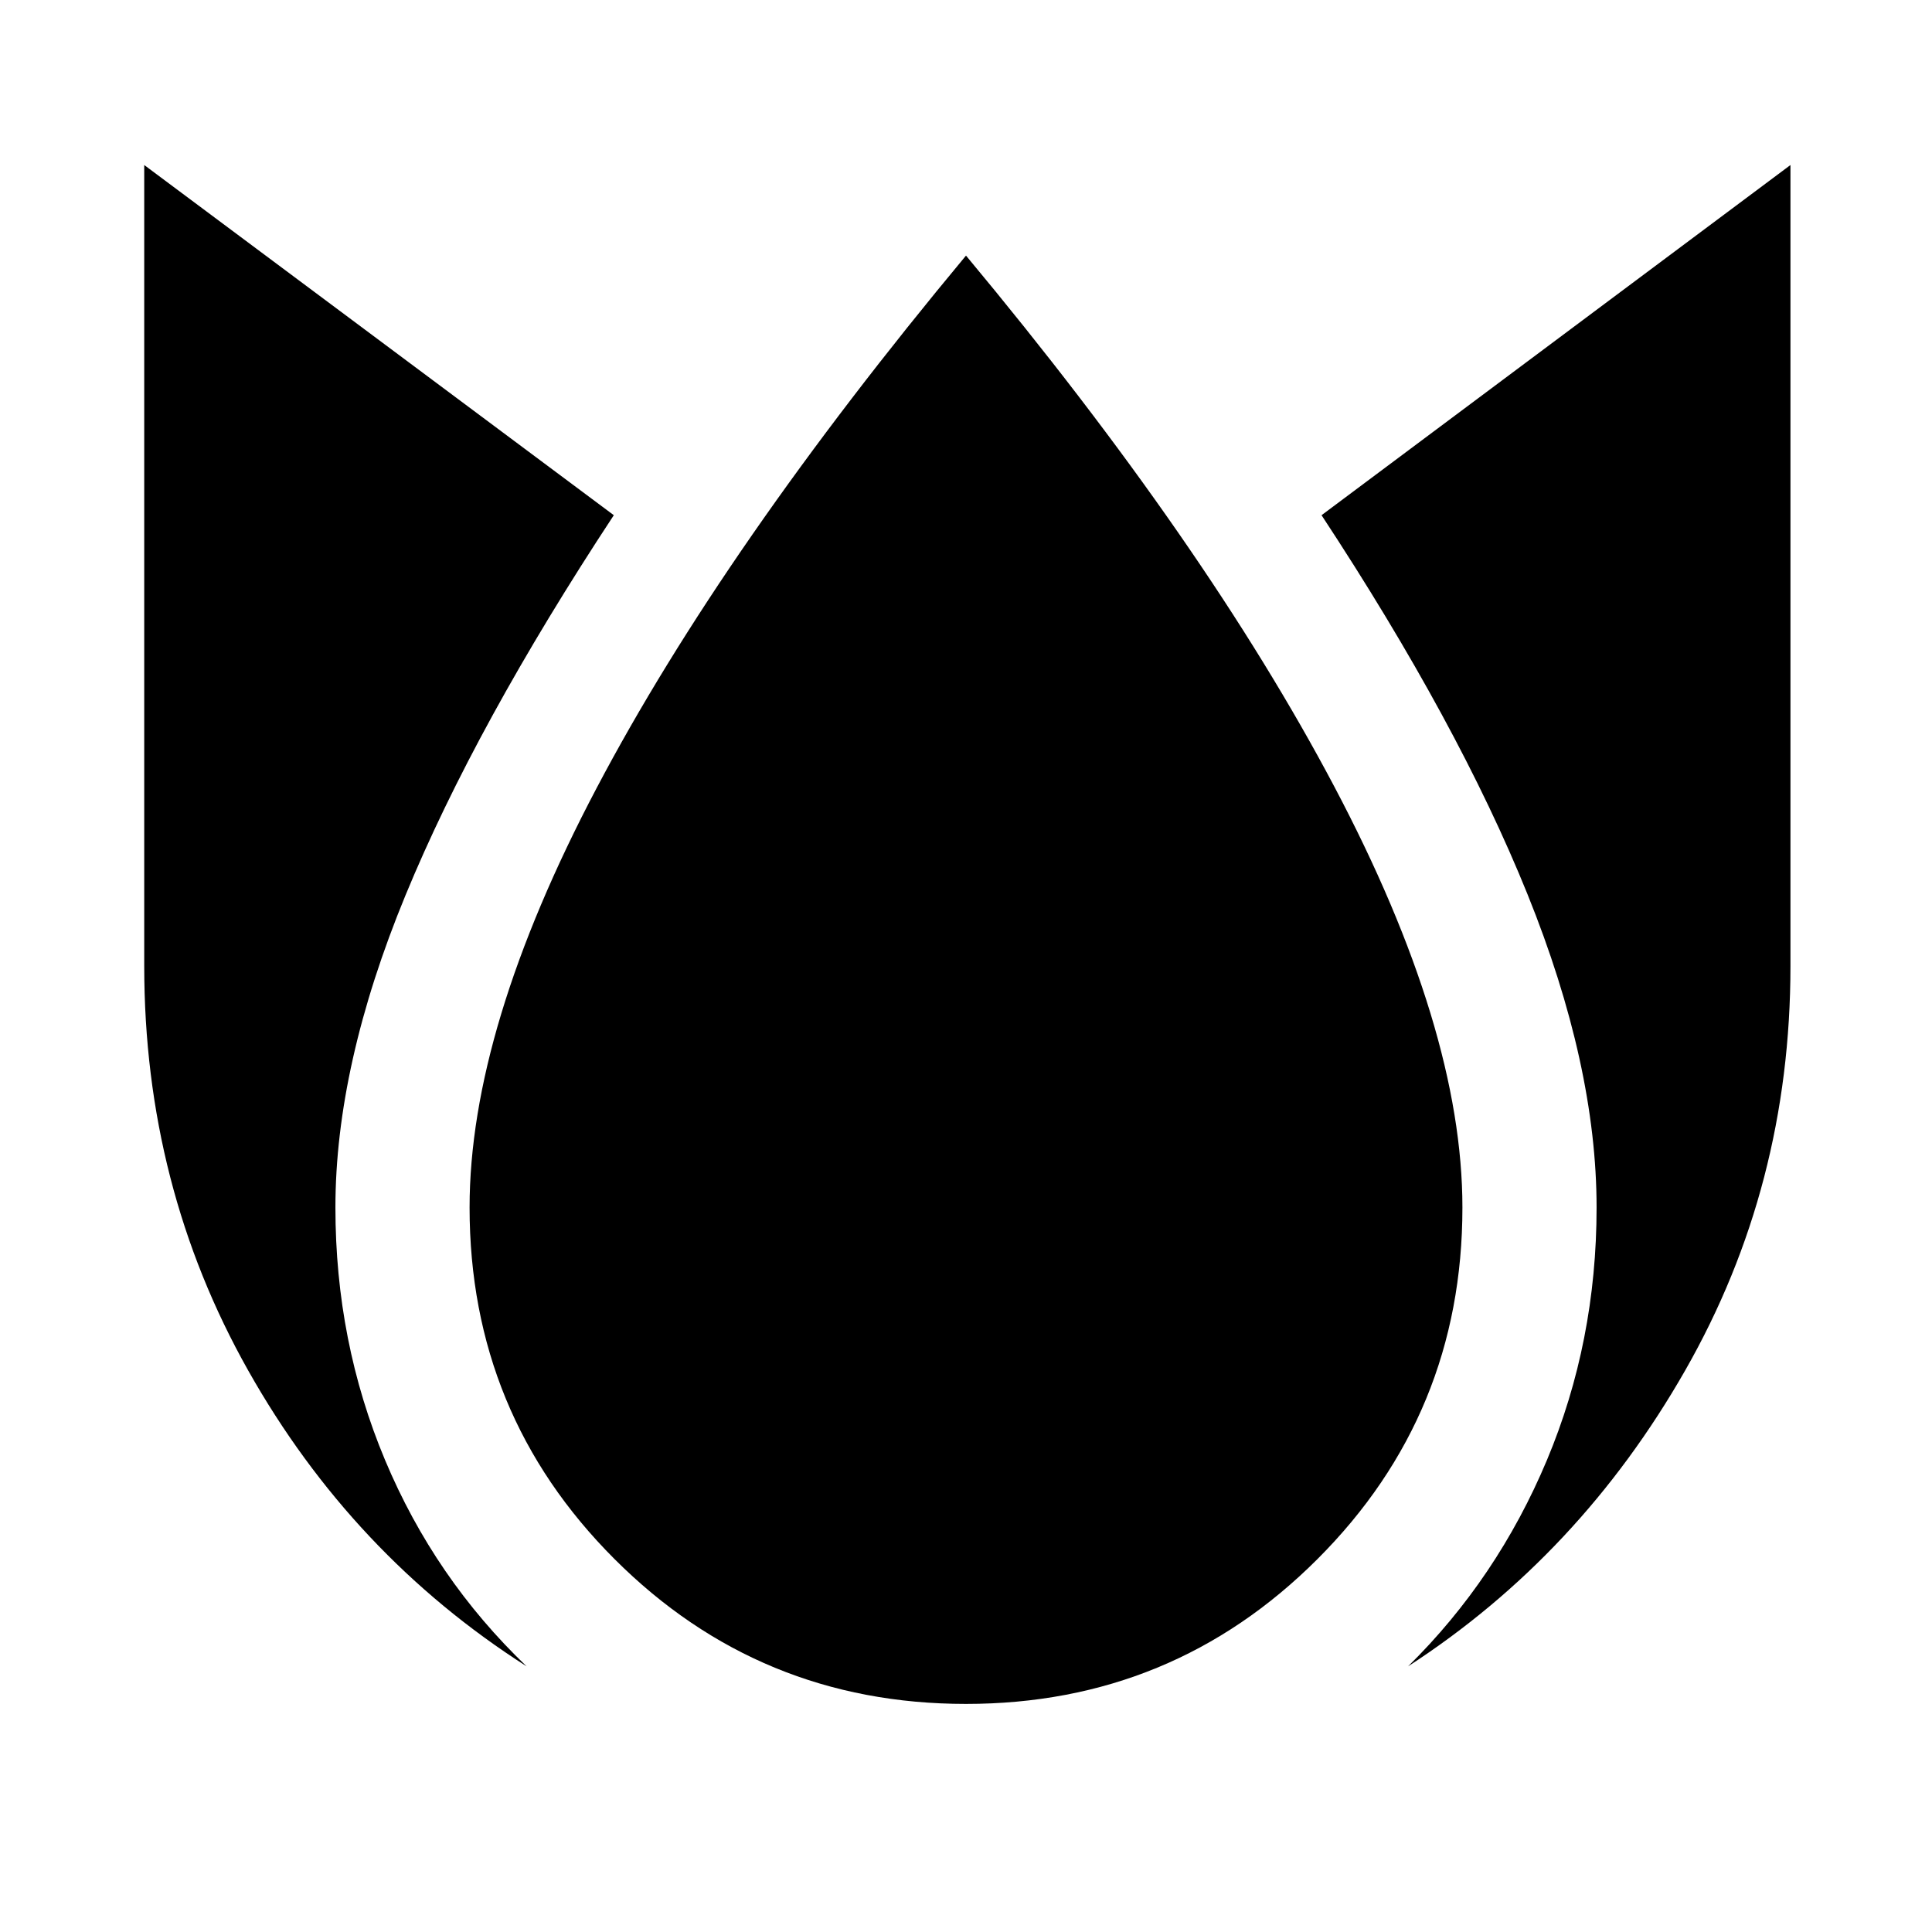 <svg xmlns="http://www.w3.org/2000/svg" height="40" viewBox="0 96 960 960" width="40"><path d="M71.667 178v398q0 109.333 51.667 201Q175 868.667 261.667 924 216 880.333 191.334 821.5q-24.667-58.833-24.667-125.5 0-70.667 34.833-155.167Q236.334 456.333 305 352L71.667 178ZM480 223Q359.667 367.666 296.5 487.499 233.333 607.333 233.333 696q0 102.667 72 174.667t174.667 72q102.667 0 174.667-72t72-174.667q0-88.667-63.667-209.167T480 223Zm409.667-45-233 174Q724.666 455.333 759 540.333q34.333 85 34.333 155.667 0 66.667-24.666 125.5-24.667 58.833-69 102.5Q785 868.667 837.333 777q52.334-91.667 52.334-201V178Z"/></svg>